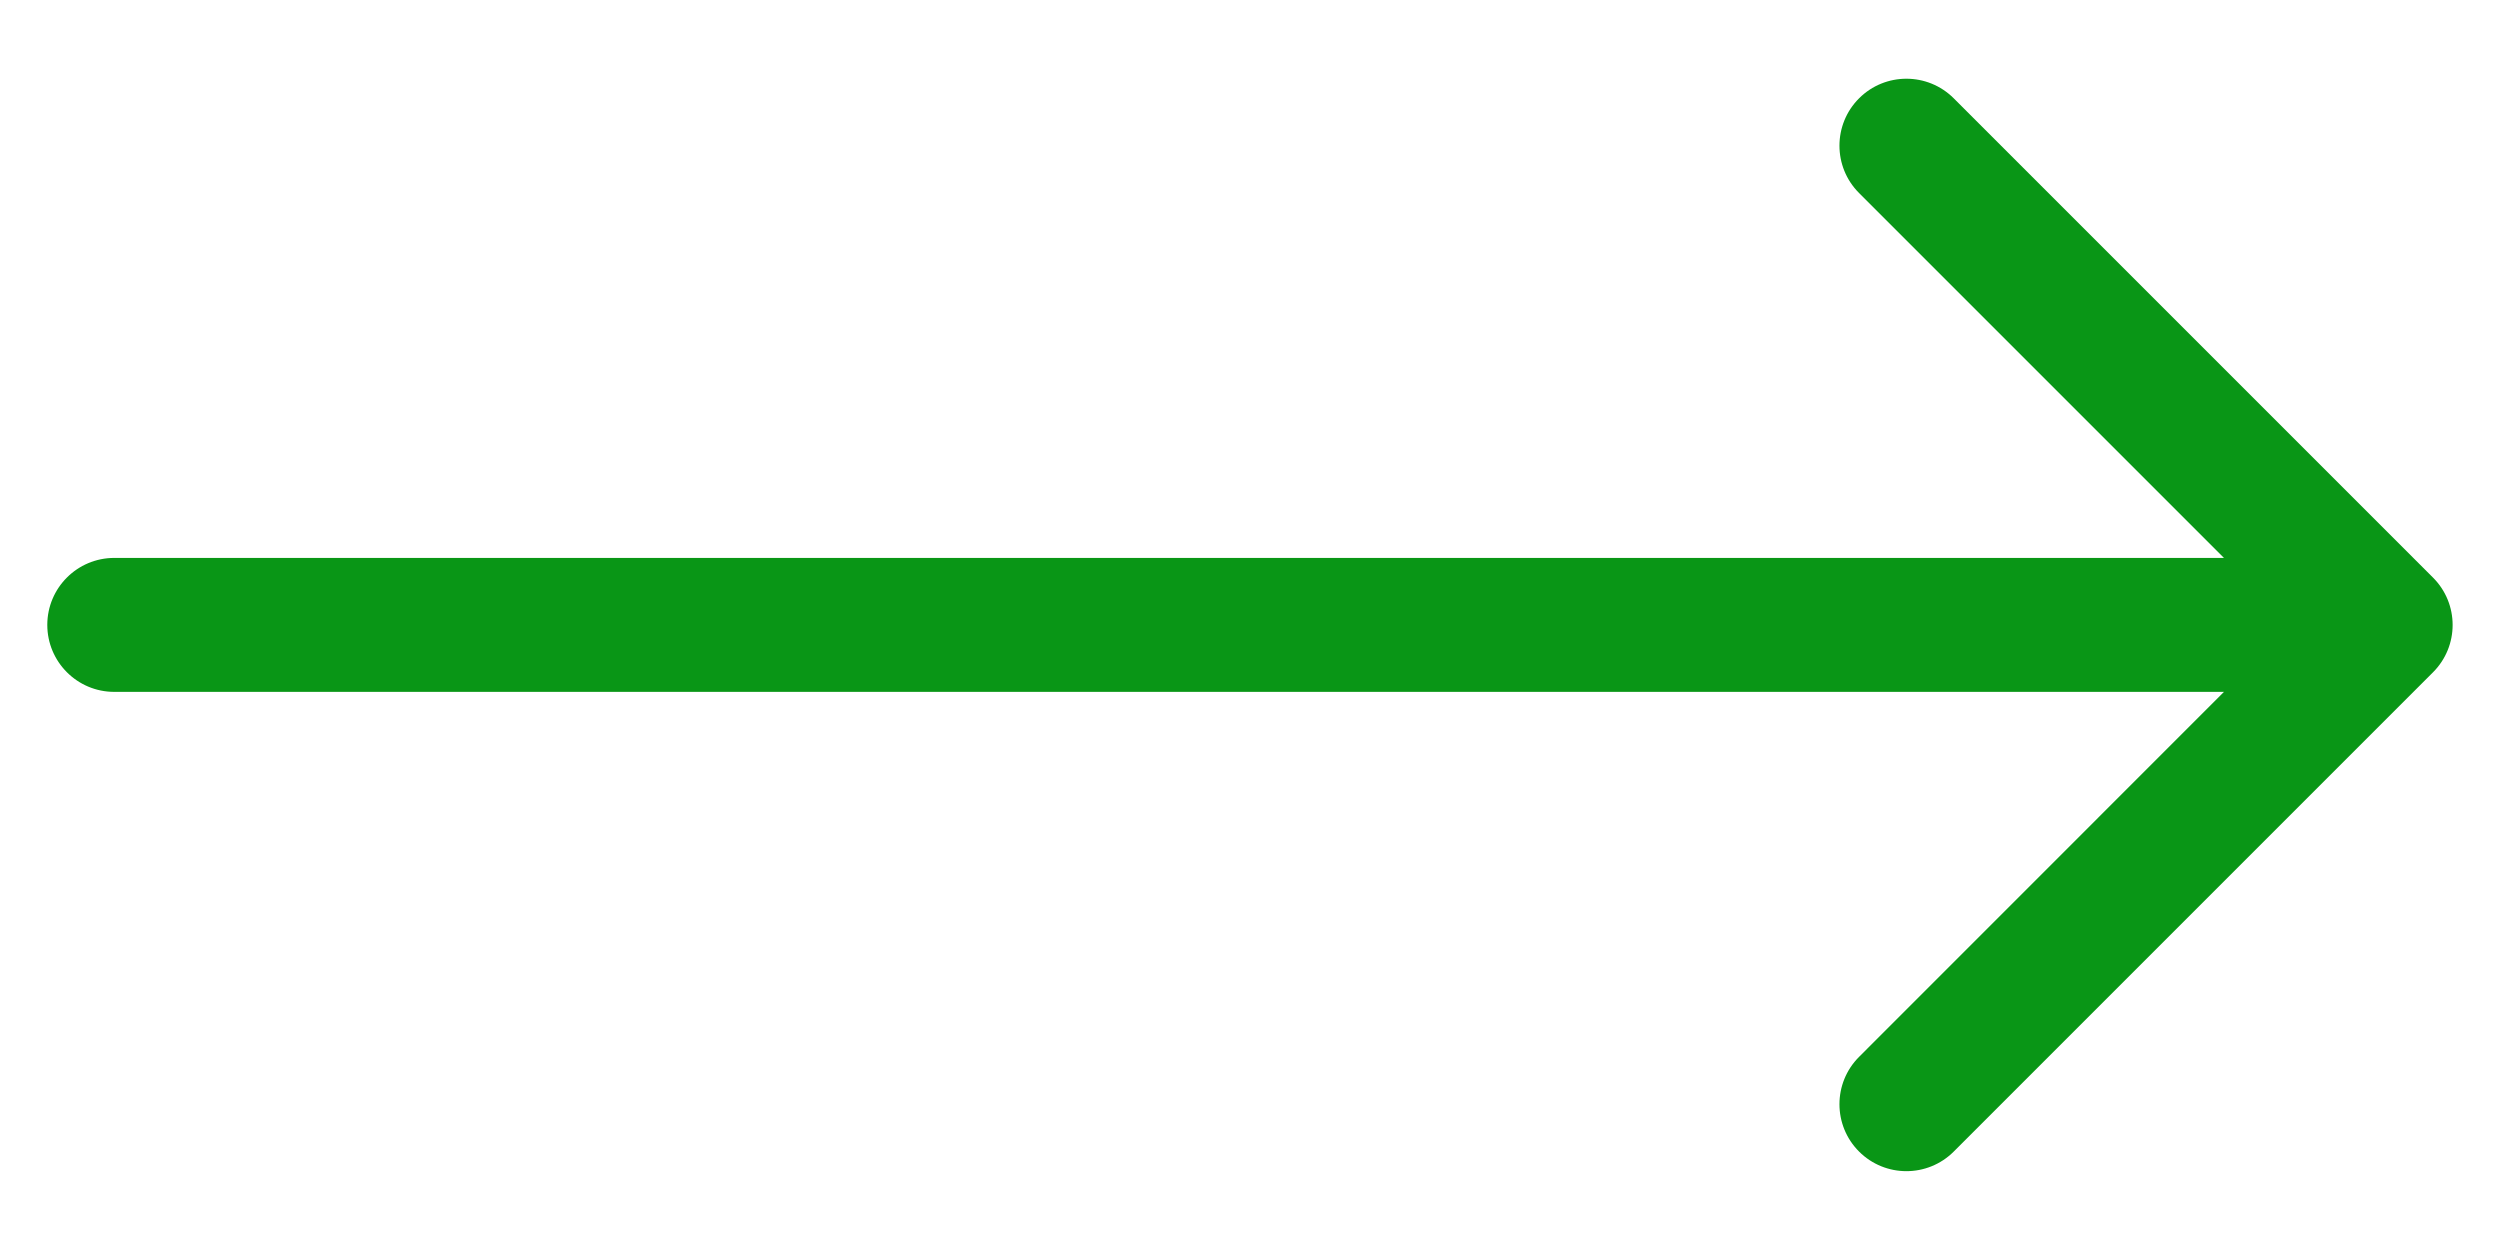 <svg viewBox="0 0 24 12" fill="none" xmlns="http://www.w3.org/2000/svg">
<path fill-rule="evenodd" clip-rule="evenodd" d="M17.847 0.944C18.098 0.693 18.505 0.693 18.756 0.944L23.357 5.545C23.608 5.796 23.608 6.203 23.357 6.454L18.756 11.055C18.505 11.306 18.098 11.306 17.847 11.055C17.596 10.804 17.596 10.397 17.847 10.146L21.35 6.642H1.097C0.742 6.642 0.454 6.354 0.454 5.999C0.454 5.644 0.742 5.356 1.097 5.356H21.35L17.847 1.853C17.596 1.602 17.596 1.195 17.847 0.944Z" fill="#099616"/>
</svg>
